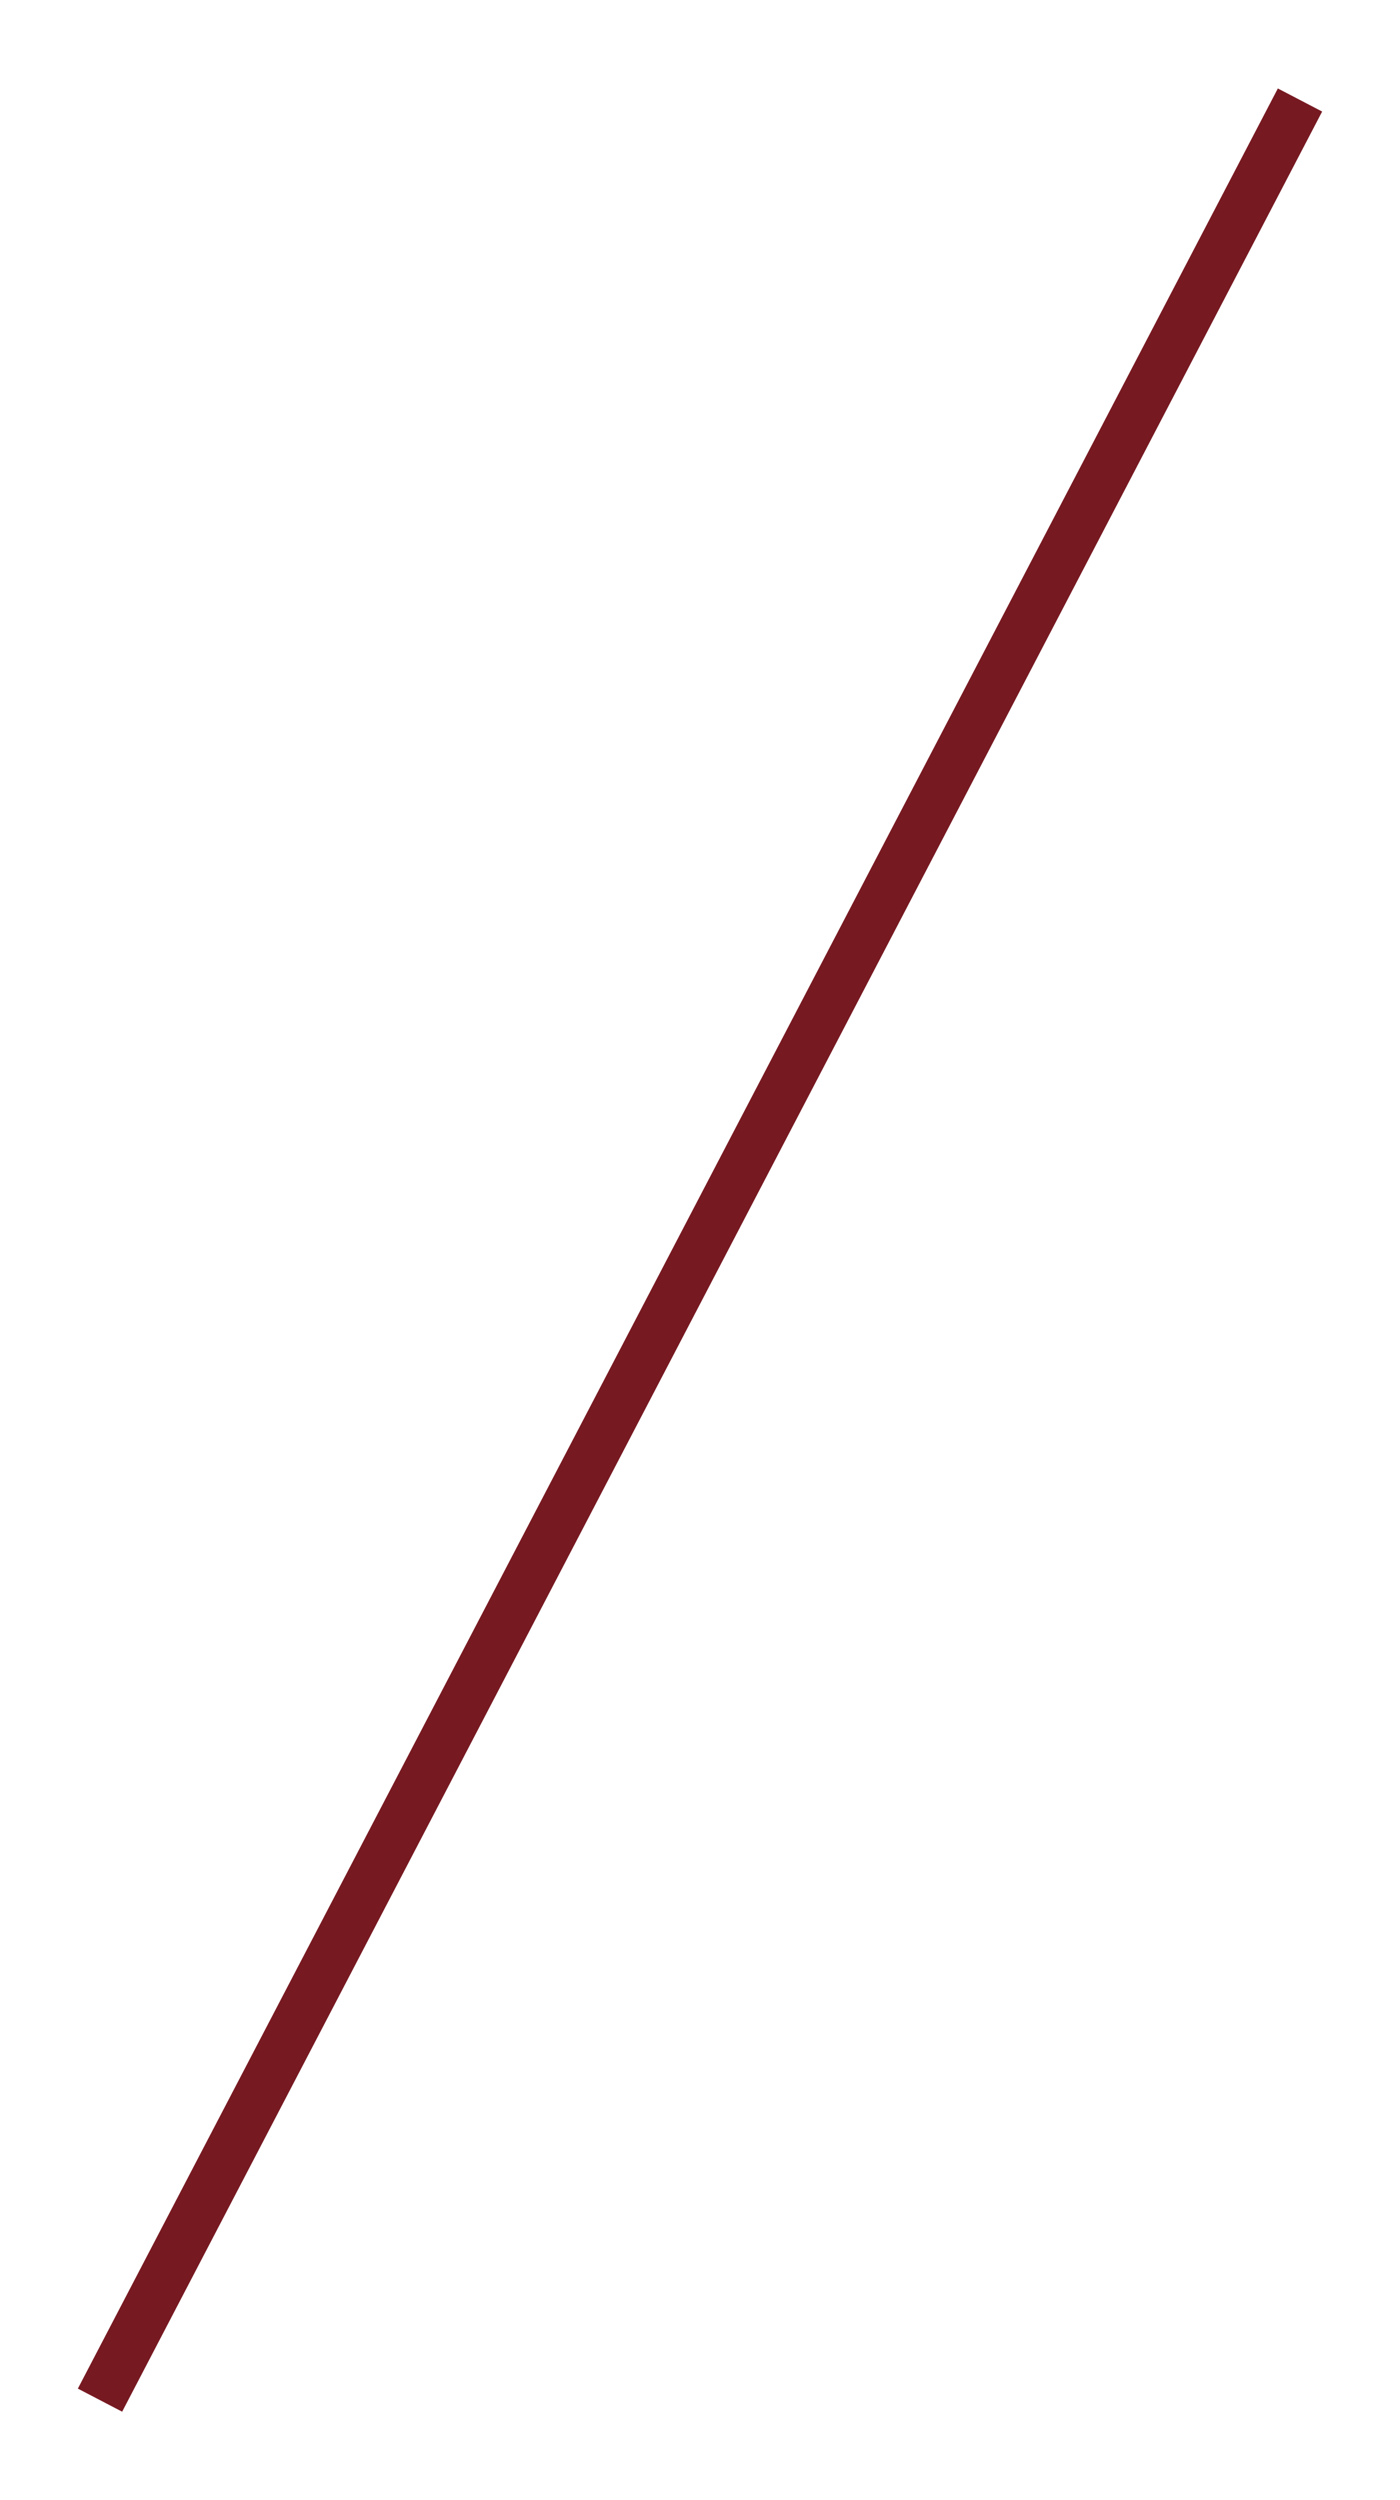 ﻿<svg version="1.1" xmlns="http://www.w3.org/2000/svg" xmlns:xlink="http://www.w3.org/1999/xlink" width="28" height="50"><defs/><g><path fill="rgb(119,25,33)" stroke="none" paint-order="stroke fill markers" fill-rule="evenodd" d=" M 2.443 48.231 C 2.443 48.231 1.557 47.769 1.557 47.769 C 1.557 47.769 25.557 1.769 25.557 1.769 C 25.557 1.769 26.443 2.231 26.443 2.231 C 26.443 2.231 2.443 48.231 2.443 48.231 C 2.443 48.231 2.443 48.231 2.443 48.231"/></g></svg>